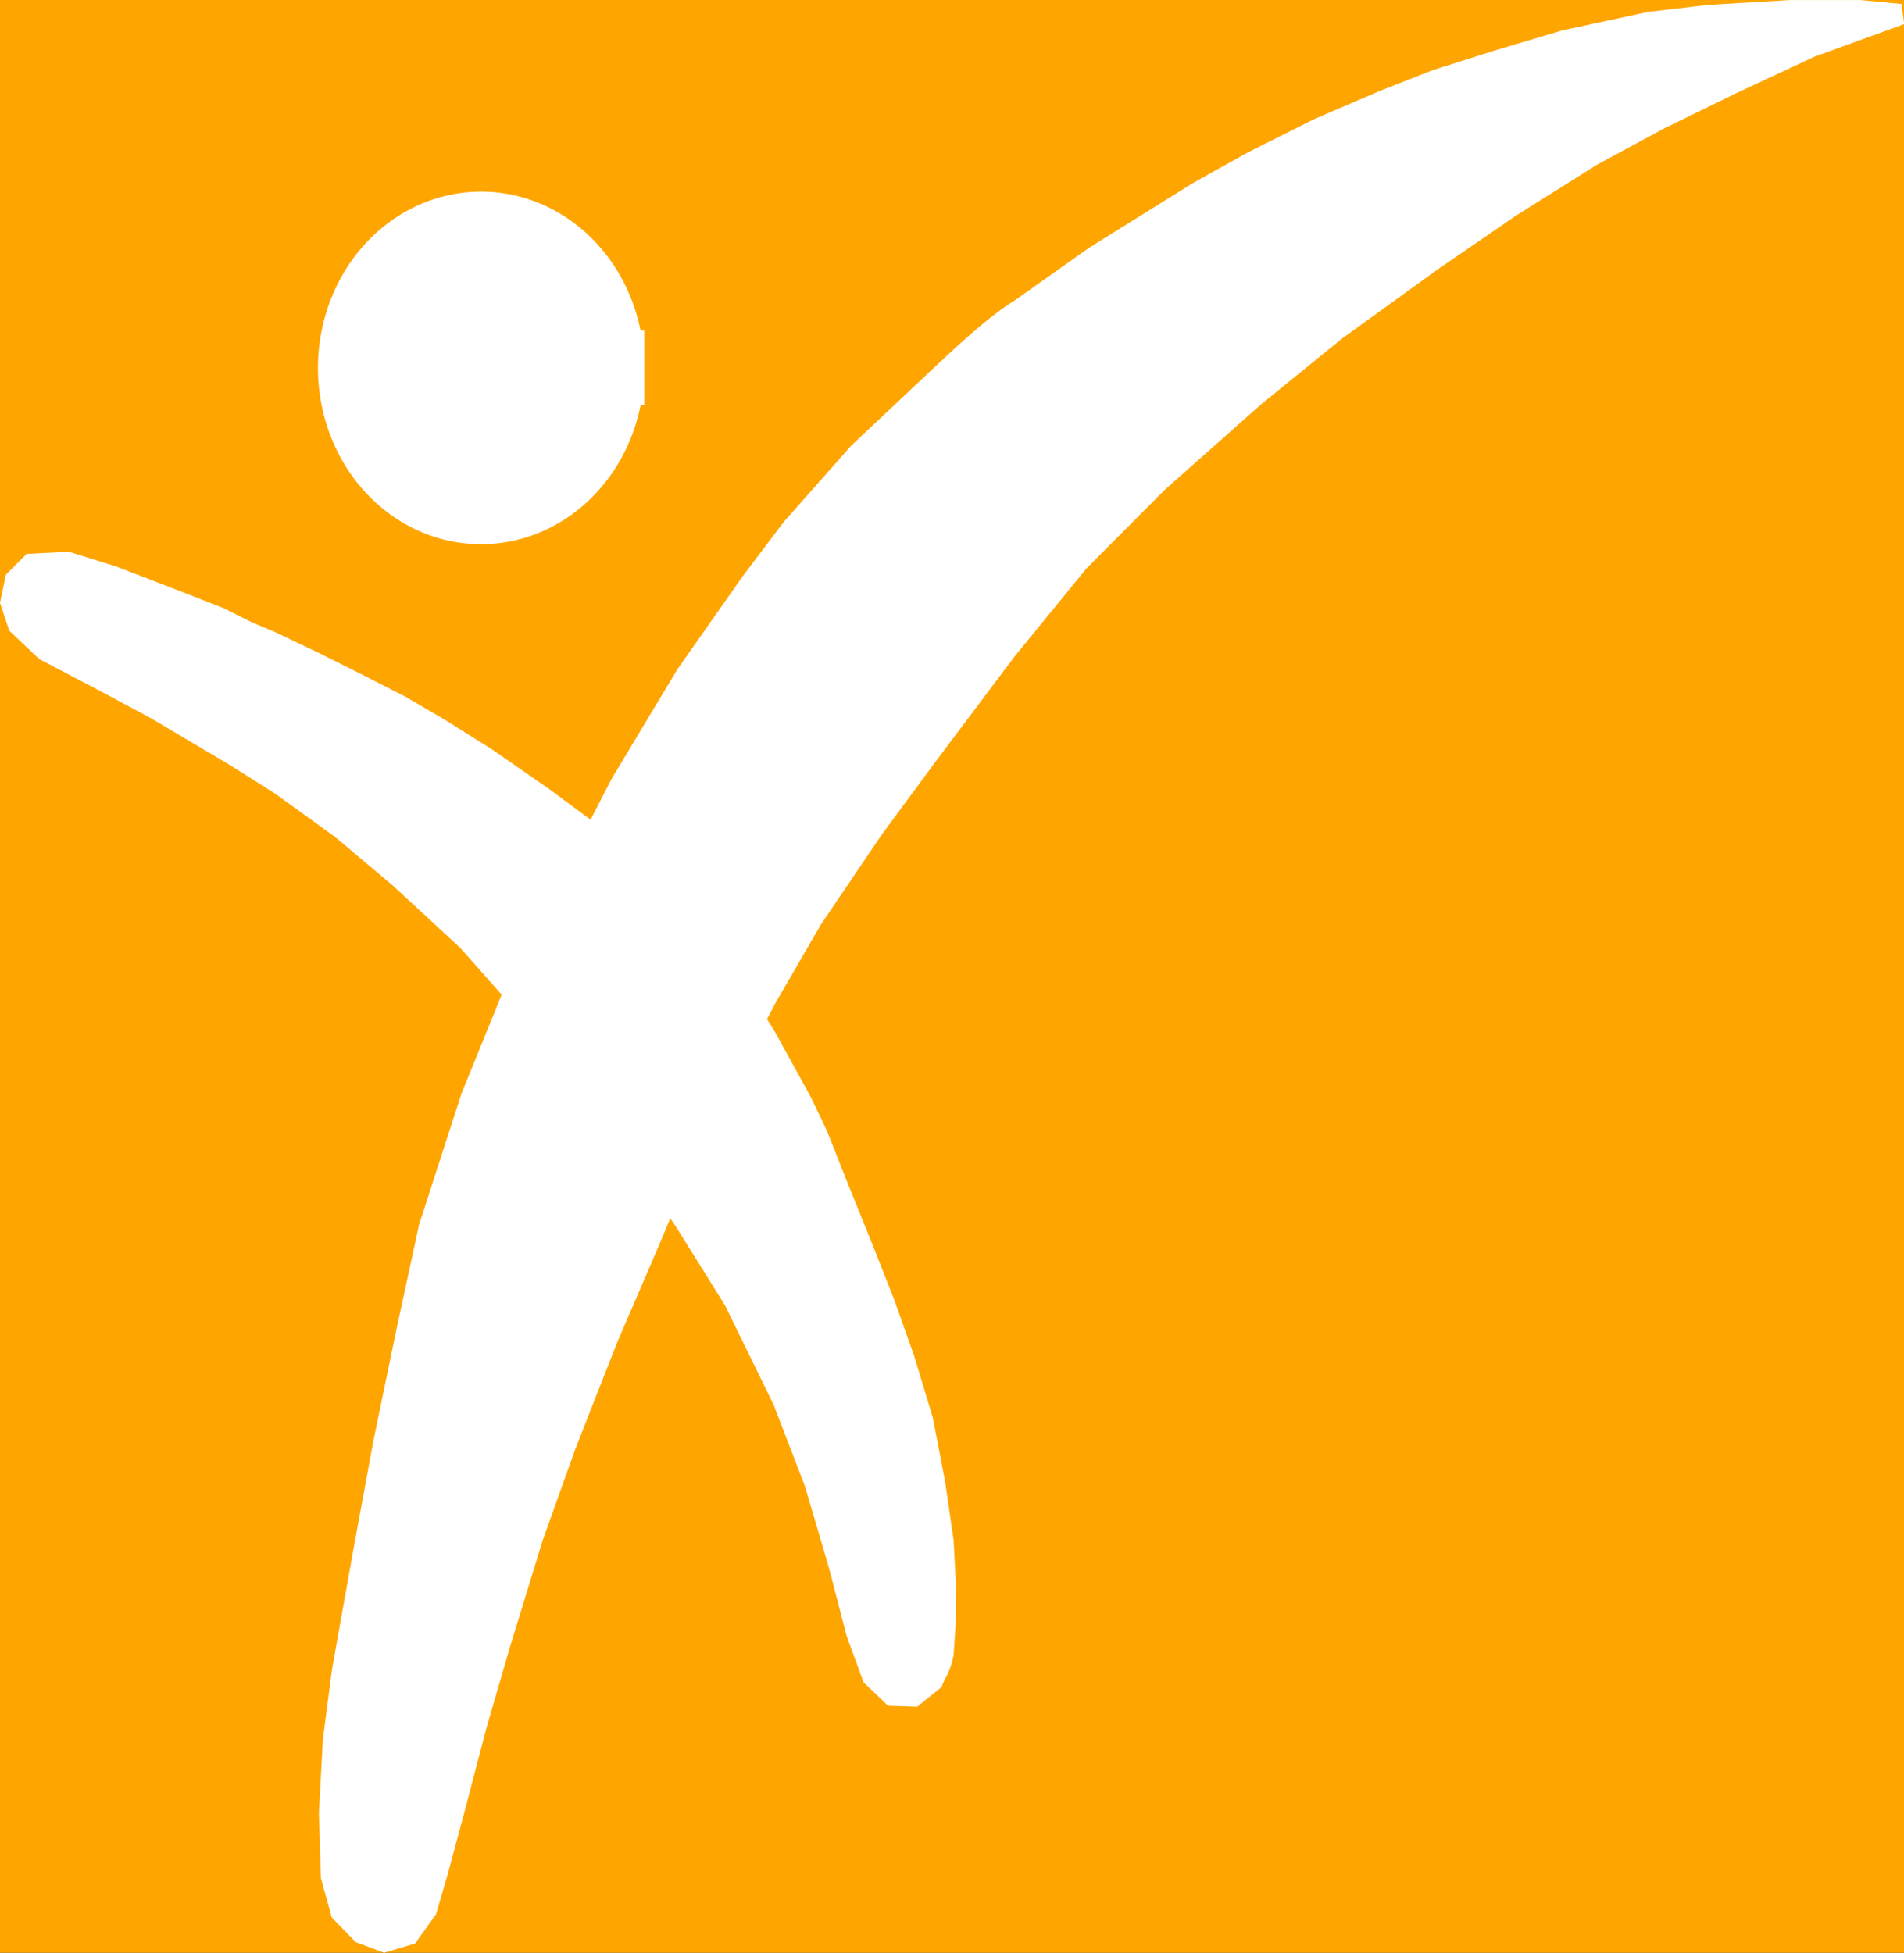 <?xml version="1.0" encoding="UTF-8" standalone="no"?>
<!-- Created with Inkscape (http://www.inkscape.org/) -->

<svg
   xmlns:dc="http://purl.org/dc/elements/1.1/"
   xmlns:cc="http://creativecommons.org/ns#"
   xmlns:rdf="http://www.w3.org/1999/02/22-rdf-syntax-ns#"
   xmlns:svg="http://www.w3.org/2000/svg"
   xmlns="http://www.w3.org/2000/svg"
   xmlns:sodipodi="http://sodipodi.sourceforge.net/DTD/sodipodi-0.dtd"
   xmlns:inkscape="http://www.inkscape.org/namespaces/inkscape"
   width="24.218mm"
   height="24.835mm"
   viewBox="0 0 24.218 24.835"
   version="1.1"
   id="svg8"
   inkscape:version="0.92.4 (5da689c313, 2019-01-14)"
   sodipodi:docname="logo.svg">
  <rect x="0" y="0" width="24.218" height="24.835" fill="#333333" stroke="none"/>
  <defs
     id="defs2" />
  <sodipodi:namedview
     id="base"
     pagecolor="#ffffff"
     bordercolor="#666666"
     borderopacity="1.0"
     inkscape:pageopacity="0.0"
     inkscape:pageshadow="2"
     inkscape:zoom="5.6"
     inkscape:cx="137.23364"
     inkscape:cy="27.957311"
     inkscape:document-units="mm"
     inkscape:current-layer="layer1"
     showgrid="false"
     inkscape:window-width="2400"
     inkscape:window-height="1271"
     inkscape:window-x="-9"
     inkscape:window-y="-9"
     inkscape:window-maximized="1"
     fit-margin-top="0"
     fit-margin-left="0"
     fit-margin-right="0"
     fit-margin-bottom="0" />
  <g
     inkscape:label="Calque 1"
     inkscape:groupmode="layer"
     id="layer1"
     transform="translate(-11.758,-18.039)">
    <rect
       style="fill:#ffa500;fill-opacity:1;stroke:#ffa500;stroke-width:0.277;stroke-miterlimit:4;stroke-dasharray:none;stroke-opacity:1"
       id="rect2273"
       width="25.723"
       height="25.723"
       x="11.093"
       y="17.533"
       ry="0" />
    <g
       id="g837"
       style="fill:#ffffff;fill-opacity:1;stroke:#ffffff;stroke-opacity:1">
      <path
         d="m 19.477,22.719 a 1.599,1.766 0 0 1 -1.599,1.766 1.599,1.766 0 0 1 -1.6,-1.766 1.599,1.766 0 0 1 1.599,-1.767 1.599,1.766 0 0 1 1.6,1.765 l -1.599,0.001 z"
         sodipodi:end="6.2824174"
         sodipodi:start="0"
         sodipodi:ry="1.7664846"
         sodipodi:rx="1.5994411"
         sodipodi:cy="22.718824"
         sodipodi:cx="17.877825"
         sodipodi:type="arc"
         id="path4531"
         style="fill:#ffffff;fill-opacity:1;stroke:#ffffff;stroke-width:0.951;stroke-miterlimit:4;stroke-dasharray:none;stroke-opacity:1" />
      <path
         sodipodi:nodetypes="cccccccccccccccccccccccccccccccccccccccccccccccccccccc"
         inkscape:connector-curvature="0"
         id="path4535"
         d="m 15.214,26.204 0.52,0.248 0.591,0.295 0.532,0.272 0.484,0.283 0.602,0.378 0.732,0.508 0.543,0.402 0.697,0.65 0.685,0.744 0.579,0.732 0.319,0.508 0.461,0.839 0.201,0.424 0.272,0.687 0.302,0.746 0.275,0.698 0.25,0.705 0.236,0.78 0.154,0.803 0.106,0.732 0.03,0.555 -0.004,0.504 -0.026,0.381 c -0.044,0.197 -0.089,0.224 -0.133,0.337 l -0.242,0.195 -0.272,-0.009 -0.252,-0.241 -0.202,-0.552 -0.221,-0.852 -0.311,-1.058 -0.402,-1.046 -0.623,-1.274 -0.626,-1.004 -0.886,-1.323 -1.146,-1.423 -0.732,-0.827 -0.862,-0.797 -0.744,-0.626 -0.768,-0.555 -0.579,-0.366 -1.016,-0.602 -0.661,-0.354 -0.744,-0.39 -0.343,-0.325 -0.095,-0.289 0.059,-0.283 0.201,-0.201 0.461,-0.024 0.567,0.177 0.768,0.295 0.602,0.236 0.354,0.177 z"
         style="fill:#ffffff;fill-opacity:1;stroke:#ffffff;stroke-width:0.265px;stroke-linecap:butt;stroke-linejoin:miter;stroke-opacity:1" />
      <path
         sodipodi:nodetypes="cccccccccccccccccccccccccccccccccccccccccccccccccccccccccccccc"
         inkscape:connector-curvature="0"
         id="path4541"
         d="m 30.032,19.054 0.814,-0.257 0.81,-0.241 1.086,-0.234 0.75,-0.088 1.038,-0.062 h 0.885 l 0.518,0.05 -0.567,0.205 -0.585,0.213 -1.002,0.468 -0.906,0.442 -0.868,0.469 -1.048,0.659 -0.997,0.685 -1.212,0.876 -1.035,0.841 -1.237,1.098 -0.998,1.003 -0.919,1.125 -1.004,1.336 -0.687,0.931 -0.781,1.154 -0.583,1.007 -0.519,0.984 -0.568,1.153 -0.409,0.977 -0.518,1.203 -0.535,1.361 -0.418,1.169 -0.418,1.361 -0.301,1.036 -0.251,0.961 -0.242,0.902 -0.142,0.484 -0.226,0.317 -0.309,0.092 -0.292,-0.109 -0.259,-0.267 -0.125,-0.451 -0.025,-0.81 0.05,-0.927 0.117,-0.894 0.276,-1.545 0.251,-1.361 0.292,-1.412 0.284,-1.311 0.535,-1.654 0.543,-1.336 1.353,-2.64 0.838,-1.395 0.822,-1.171 0.519,-0.687 0.851,-0.963 0.977,-0.92 c 0.206,-0.192 0.731,-0.7 1.079,-0.908 l 0.952,-0.674 1.308,-0.815 0.702,-0.392 0.839,-0.42 0.812,-0.349 z"
         style="fill:#ffffff;fill-opacity:1;stroke:#ffffff;stroke-width:0.265px;stroke-linecap:butt;stroke-linejoin:miter;stroke-opacity:1" />
    </g>
  </g>
</svg>
